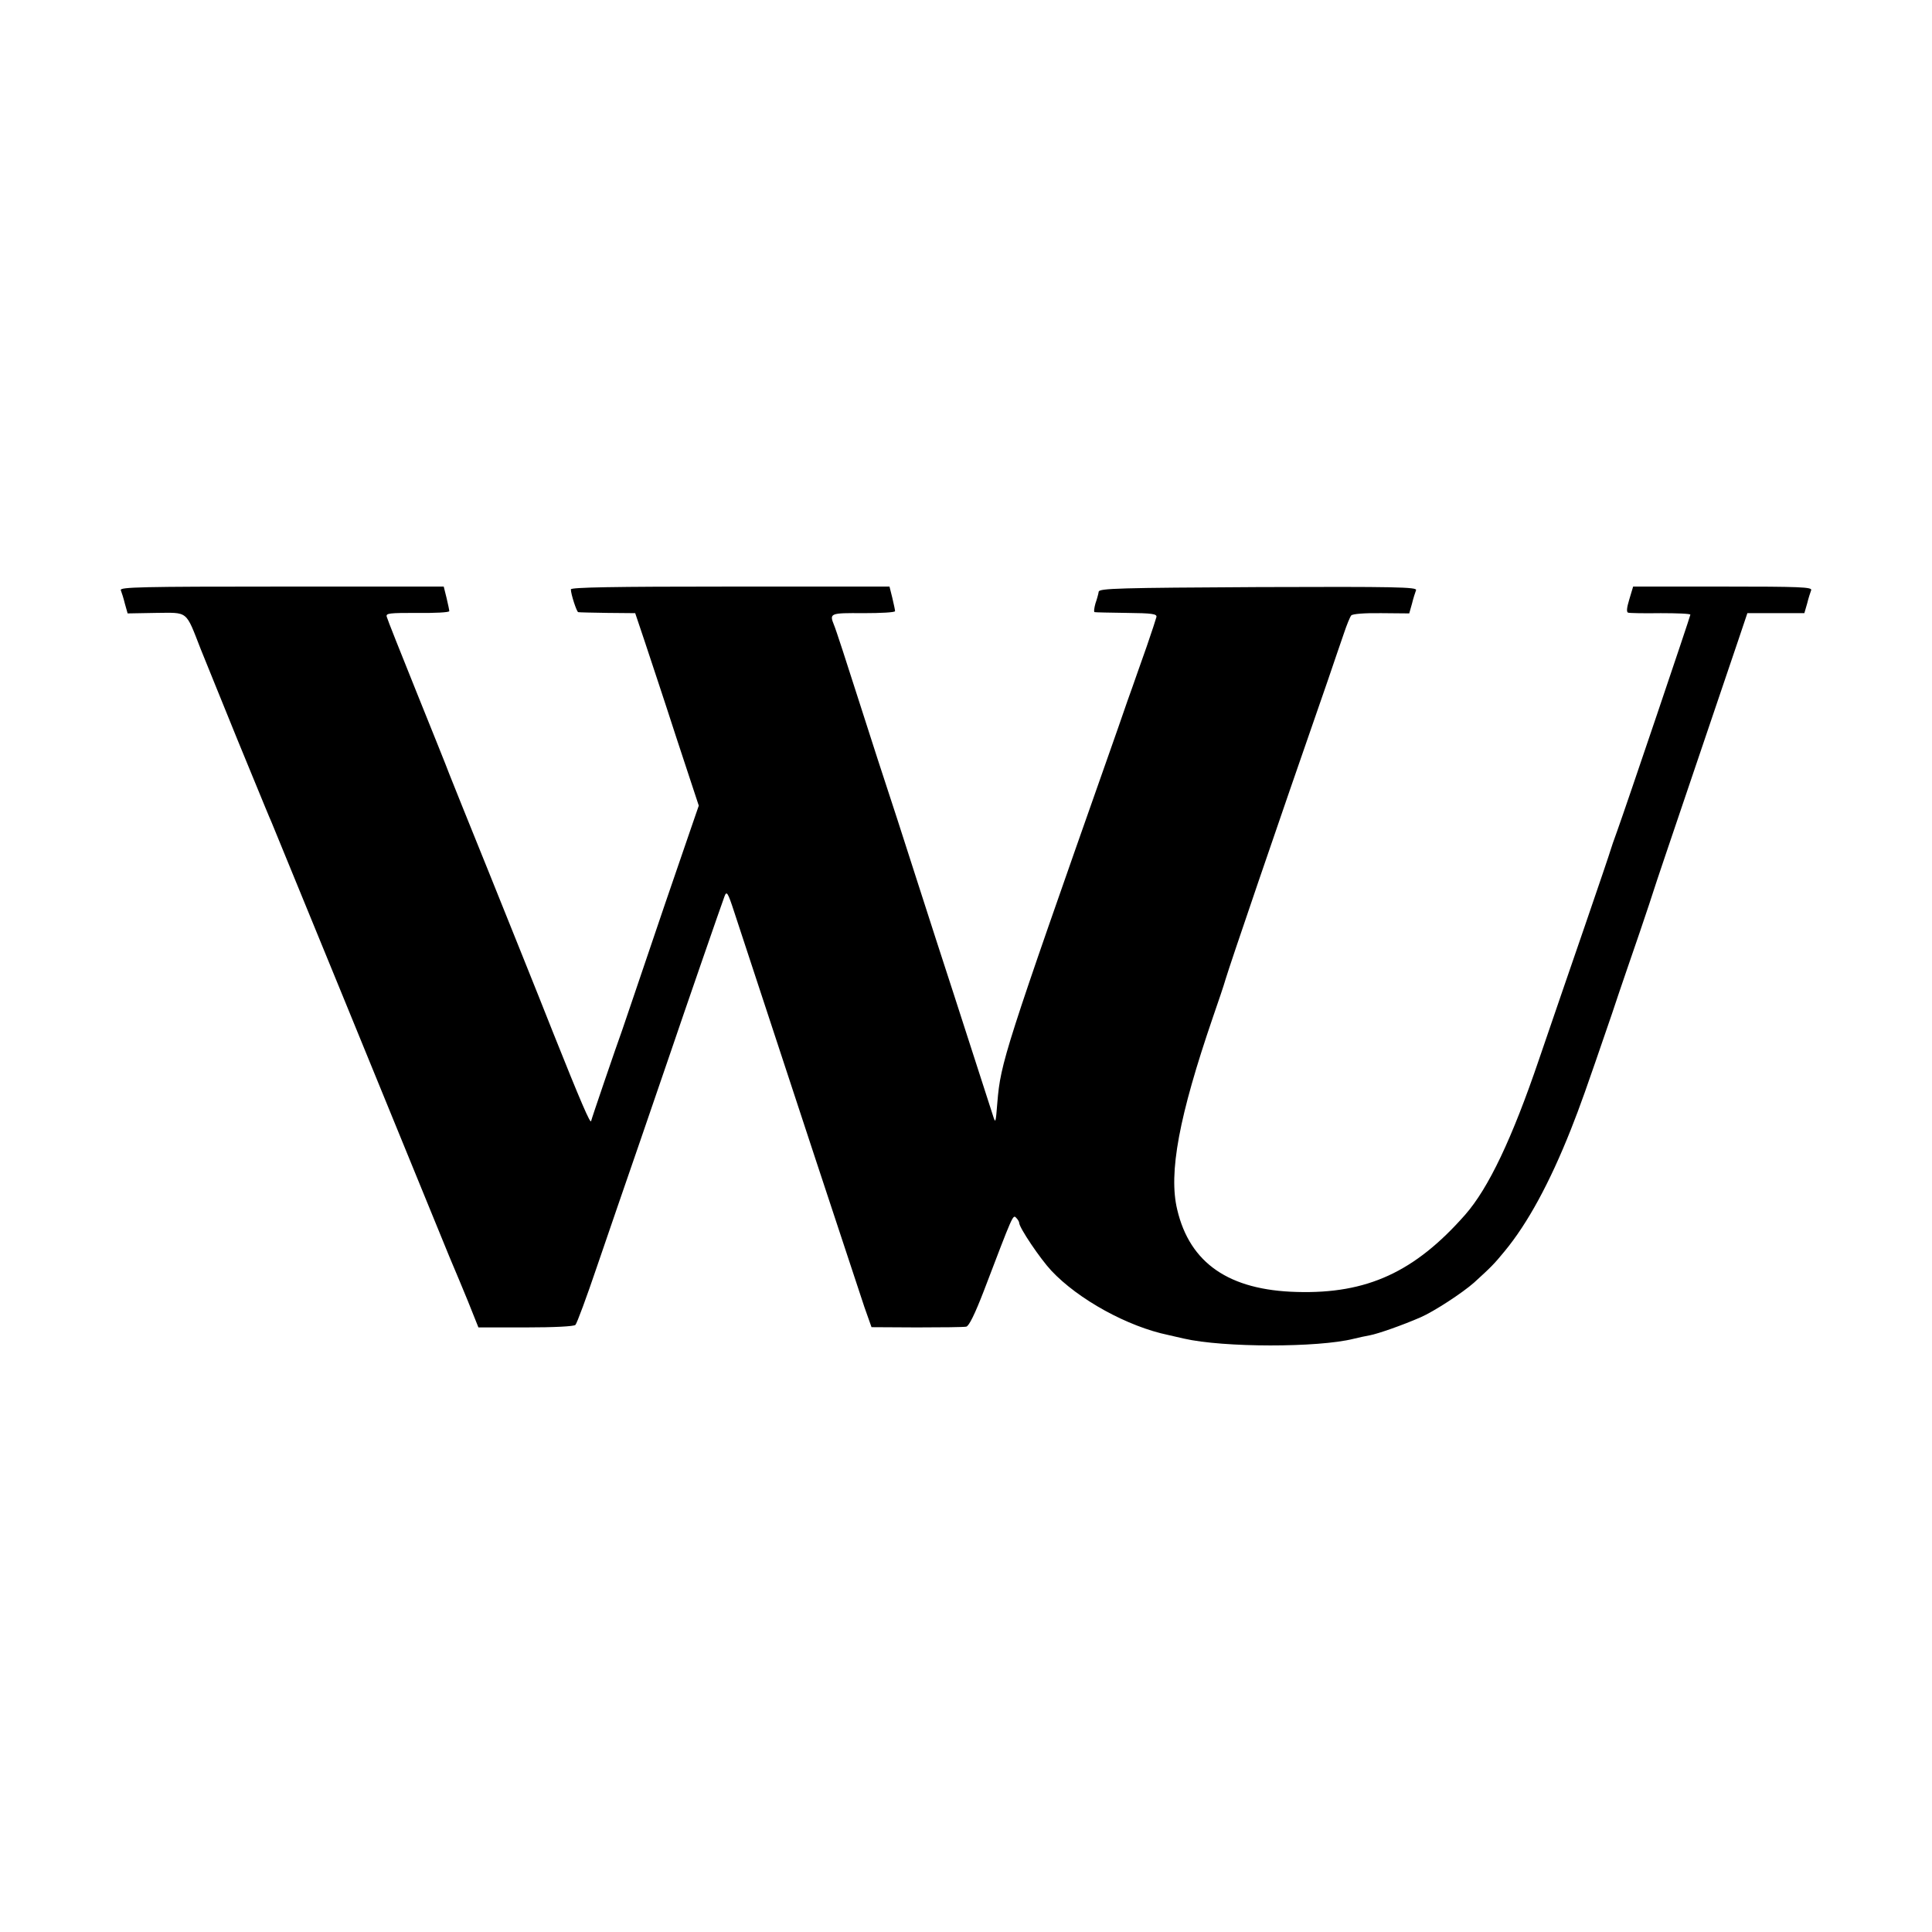 <?xml version="1.0" encoding="UTF-8" standalone="no"?><!-- Generator: Gravit.io --><svg xmlns="http://www.w3.org/2000/svg" xmlns:xlink="http://www.w3.org/1999/xlink" style="isolation:isolate" viewBox="0 0 200 200" width="200pt" height="200pt"><path d=" M 12.503 61.088 C 12.582 61.298 12.792 61.927 12.923 62.478 L 13.211 63.5 L 16.122 63.448 C 19.53 63.422 19.189 63.133 20.789 67.224 C 21.392 68.692 23.096 72.94 24.617 76.663 C 27.842 84.502 27.737 84.266 28.104 85.105 C 28.314 85.577 41.765 118.457 46.51 130.072 C 46.694 130.492 46.93 131.095 47.061 131.383 C 47.192 131.672 47.795 133.14 48.425 134.661 L 49.526 137.414 L 54.429 137.414 C 57.365 137.414 59.437 137.309 59.568 137.152 C 59.725 136.994 60.722 134.294 61.797 131.121 C 62.872 127.949 64.917 122.049 66.306 118.011 C 67.696 113.973 69.112 109.831 69.453 108.834 C 70.659 105.269 74.775 93.365 75.011 92.762 C 75.221 92.211 75.352 92.395 75.982 94.335 C 80.675 108.651 88.934 133.691 89.485 135.316 L 90.219 137.388 L 94.912 137.414 C 97.482 137.414 99.789 137.388 100.025 137.335 C 100.313 137.283 100.943 135.972 101.834 133.665 C 104.876 125.694 104.85 125.72 105.19 126.061 C 105.374 126.244 105.505 126.48 105.505 126.585 C 105.505 127.083 107.681 130.308 108.835 131.541 C 111.64 134.53 116.753 137.335 120.948 138.201 C 121.184 138.253 121.892 138.41 122.548 138.568 C 126.664 139.512 136.444 139.512 140.115 138.594 C 140.613 138.463 141.4 138.305 141.819 138.227 C 142.658 138.069 145.202 137.178 147.063 136.365 C 148.453 135.762 151.416 133.822 152.596 132.773 C 154.352 131.174 154.667 130.859 155.742 129.548 C 158.154 126.638 160.435 122.416 162.612 116.936 C 163.634 114.341 164.054 113.161 166.886 104.901 C 167.698 102.437 169.009 98.661 169.744 96.511 C 170.478 94.335 171.133 92.395 171.186 92.185 C 171.238 91.975 173.021 86.705 175.119 80.517 C 177.216 74.303 179.392 67.932 179.917 66.358 L 180.887 63.474 L 186.786 63.474 L 187.075 62.478 C 187.206 61.927 187.416 61.298 187.494 61.088 C 187.599 60.774 186.314 60.721 178.344 60.721 L 169.062 60.721 L 168.669 62.032 C 168.406 62.897 168.354 63.343 168.537 63.422 C 168.695 63.474 170.215 63.5 171.92 63.474 C 173.598 63.474 174.987 63.527 174.987 63.631 C 174.987 63.789 168.328 83.48 167.41 86.023 C 167.095 86.888 166.781 87.78 166.728 87.99 C 166.676 88.199 165.496 91.687 164.106 95.725 C 162.717 99.762 160.567 106.003 159.334 109.621 C 156.529 117.88 154.09 122.993 151.678 125.746 C 146.46 131.672 141.531 133.953 134.242 133.743 C 127.241 133.56 123.177 130.78 121.866 125.222 C 120.948 121.42 122.05 115.547 125.563 105.295 C 126.088 103.774 126.691 102.017 126.874 101.362 C 127.346 99.789 131.908 86.39 137.415 70.554 C 138.044 68.666 138.83 66.437 139.119 65.572 C 139.407 64.706 139.748 63.867 139.879 63.71 C 140.01 63.553 141.243 63.448 142.999 63.474 L 145.884 63.5 L 146.172 62.478 C 146.303 61.927 146.513 61.298 146.591 61.088 C 146.696 60.774 144.52 60.721 130.283 60.774 C 115.888 60.852 113.817 60.905 113.738 61.245 C 113.712 61.455 113.554 62.032 113.397 62.478 C 113.266 62.95 113.214 63.369 113.319 63.369 C 113.423 63.396 114.918 63.422 116.648 63.448 C 119.27 63.474 119.769 63.553 119.716 63.867 C 119.664 64.077 119.218 65.441 118.72 66.883 C 118.195 68.325 117.33 70.868 116.727 72.52 C 116.15 74.172 115.364 76.479 114.944 77.633 C 103.984 108.756 103.591 110.014 103.25 114.078 C 103.067 116.359 103.067 116.359 102.752 115.363 C 101.284 110.801 100.078 107.078 98.74 102.935 C 97.875 100.261 96.066 94.728 94.755 90.612 C 93.444 86.495 92.133 82.484 91.871 81.697 C 91.609 80.91 90.298 76.899 88.987 72.782 C 87.676 68.666 86.496 65.047 86.338 64.706 C 85.84 63.474 85.919 63.448 89.38 63.474 C 91.189 63.474 92.657 63.396 92.657 63.264 C 92.657 63.16 92.526 62.53 92.369 61.875 L 92.08 60.721 L 75.588 60.721 C 63.475 60.721 59.096 60.8 59.096 61.01 C 59.096 61.508 59.699 63.343 59.856 63.369 C 59.935 63.396 61.298 63.422 62.898 63.448 L 65.756 63.474 L 66.726 66.358 C 67.25 67.958 68.745 72.415 70.003 76.322 L 72.337 83.401 L 71.524 85.761 C 71.078 87.046 69.872 90.585 68.824 93.627 C 67.801 96.642 66.411 100.732 65.756 102.673 C 65.1 104.613 64.497 106.396 64.419 106.606 C 63.816 108.258 61.194 115.94 61.194 116.045 C 61.141 116.438 60.092 114 57.287 106.973 C 55.583 102.647 52.541 95.121 50.575 90.218 C 48.582 85.315 46.773 80.779 46.51 80.124 C 46.274 79.468 44.728 75.64 43.102 71.602 C 41.476 67.564 40.087 64.077 40.034 63.841 C 39.929 63.474 40.323 63.448 43.207 63.448 C 45.016 63.474 46.51 63.396 46.51 63.264 C 46.51 63.16 46.379 62.53 46.222 61.875 L 45.934 60.721 L 29.153 60.721 C 14.653 60.721 12.399 60.774 12.503 61.088 L 12.503 61.088 Z " fill="rgb(0,0,0)"/></svg>